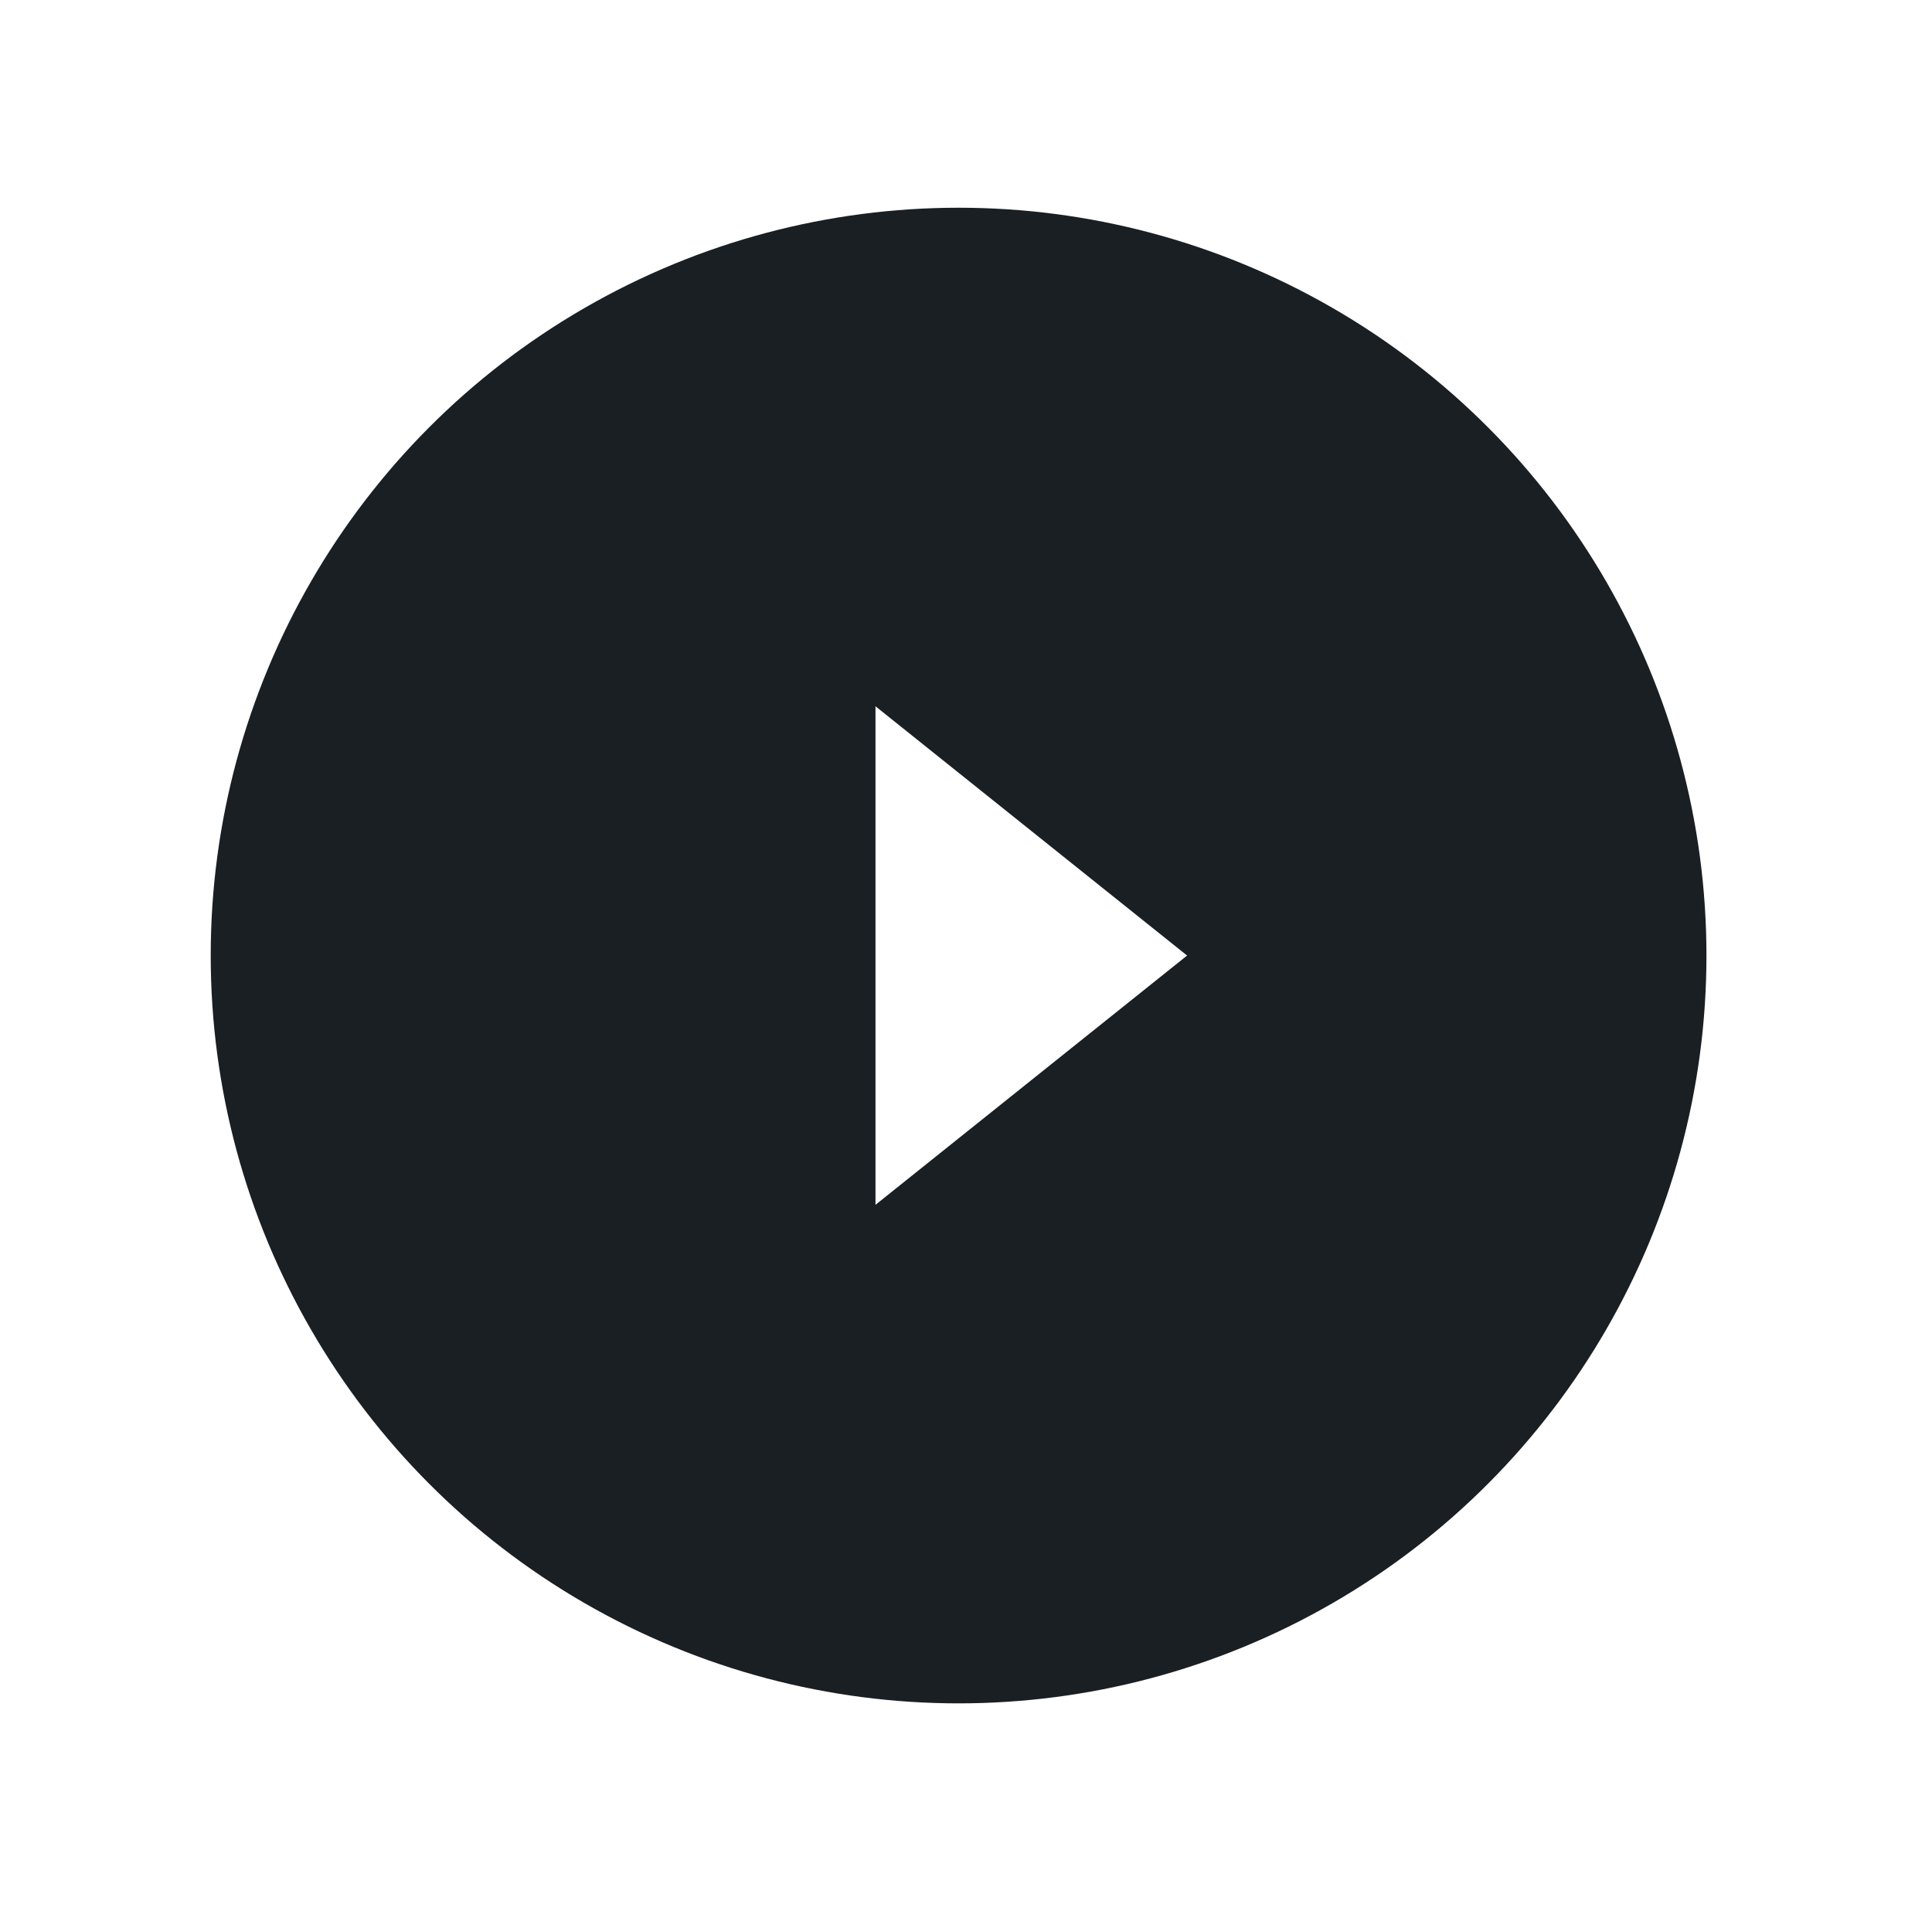 <svg width="93" height="92" viewBox="0 0 93 92" fill="none" xmlns="http://www.w3.org/2000/svg">
<g filter="url(#filter0_d_1449_2970)">
<circle cx="46.143" cy="46" r="36" fill="#191F23"/>
</g>
<path d="M42.143 58L57.143 46L42.143 34V58Z" fill="white"/>
<defs>
<filter id="filter0_d_1449_2970" x="0.143" y="0" width="92" height="92" filterUnits="userSpaceOnUse" color-interpolation-filters="sRGB">
<feFlood flood-opacity="0" result="BackgroundImageFix"/>
<feColorMatrix in="SourceAlpha" type="matrix" values="0 0 0 0 0 0 0 0 0 0 0 0 0 0 0 0 0 0 127 0" result="hardAlpha"/>
<feMorphology radius="10" operator="dilate" in="SourceAlpha" result="effect1_dropShadow_1449_2970"/>
<feOffset/>
<feColorMatrix type="matrix" values="0 0 0 0 0 0 0 0 0 0 0 0 0 0 0 0 0 0 0.15 0"/>
<feBlend mode="normal" in2="BackgroundImageFix" result="effect1_dropShadow_1449_2970"/>
<feBlend mode="normal" in="SourceGraphic" in2="effect1_dropShadow_1449_2970" result="shape"/>
</filter>
</defs>
</svg>
